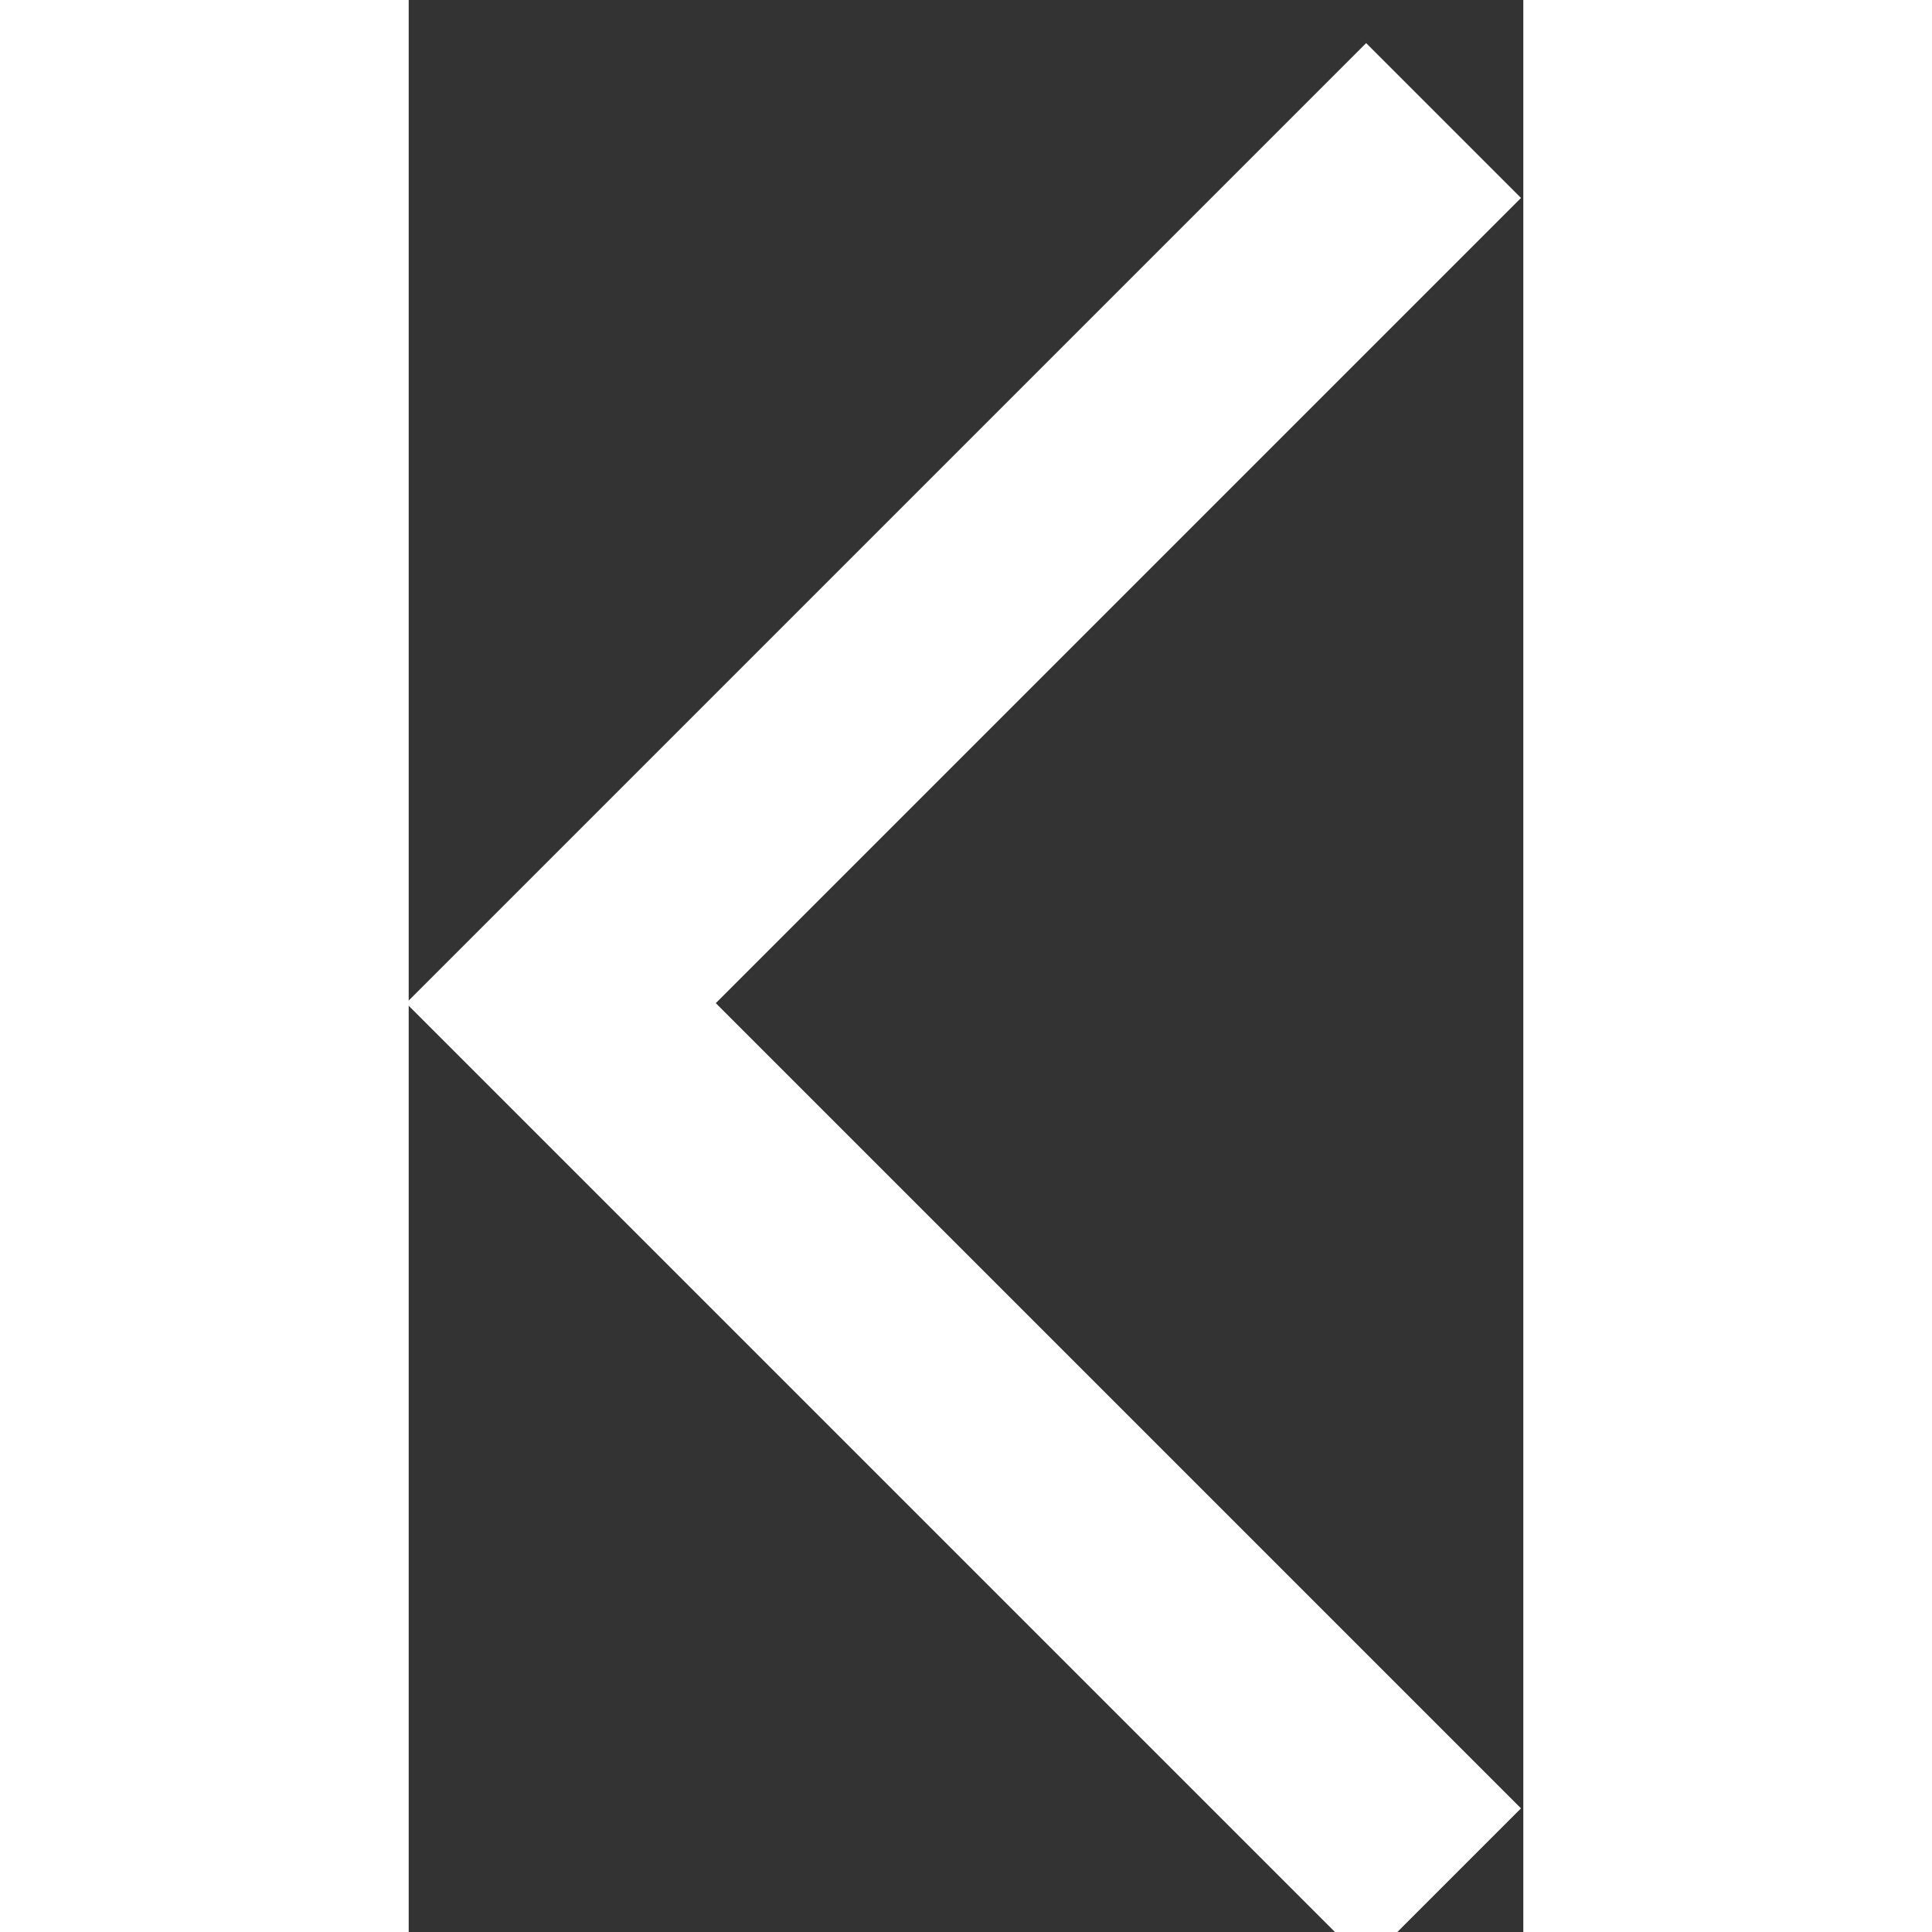 <?xml version="1.0" ?><!DOCTYPE svg  PUBLIC '-//W3C//DTD SVG 1.1//EN'  'http://www.w3.org/Graphics/SVG/1.1/DTD/svg11.dtd'><svg height="48px" fill="white" id="Layer_1" version="1.1" viewBox="0 0 15 26" width="48px" xml:space="preserve" xmlns="http://www.w3.org/2000/svg" xmlns:xlink="http://www.w3.org/1999/xlink"><rect x="0" y="0" width="15" height="26" fill="#333333" stroke="none"/><polygon fill="white" points="12.885,0.58 14.969,2.664 4.133,13.5 14.969,24.336 12.885,26.42 2.049,15.584 -0.035,13.5 "/></svg>